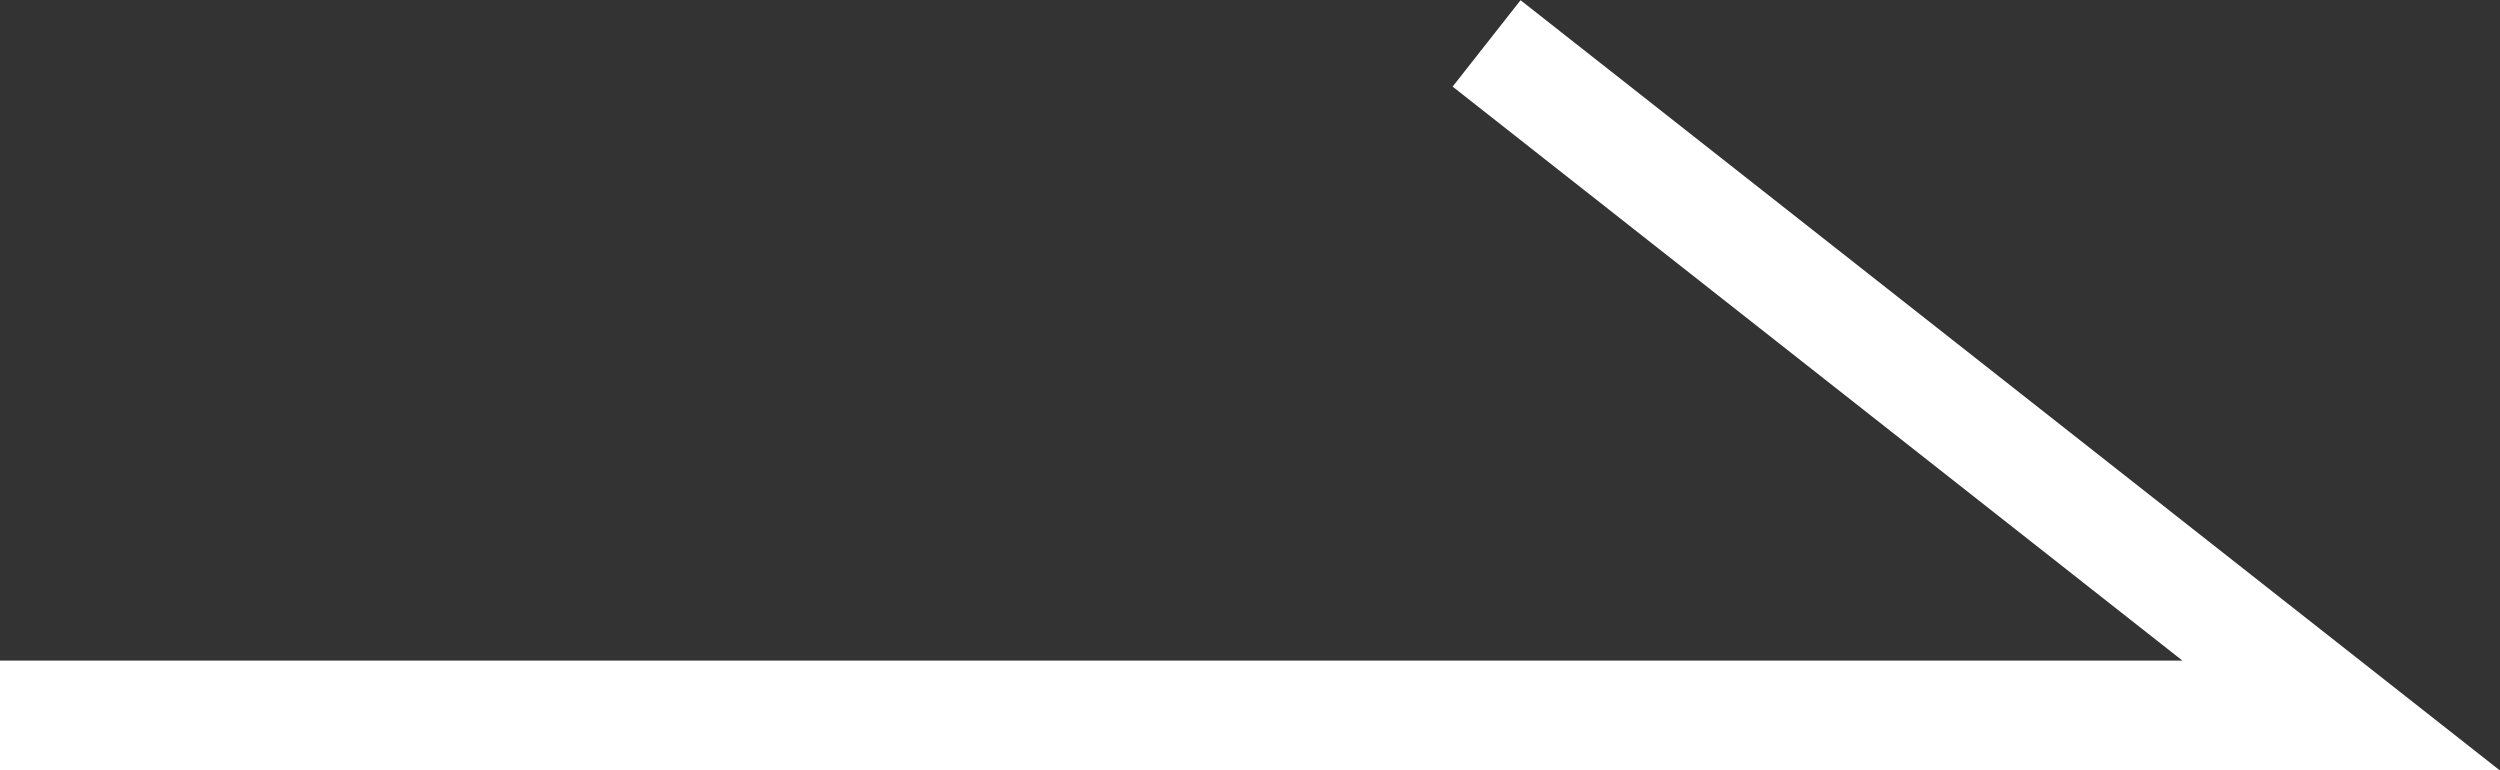 <!-- Generator: Adobe Illustrator 25.0.0, SVG Export Plug-In  -->
<svg version="1.1" xmlns="http://www.w3.org/2000/svg" xmlns:xlink="http://www.w3.org/1999/xlink" x="0px" y="0px" width="45.49px"
	 height="14.02px" viewBox="0 0 45.49 14.02" style="overflow:visible;enable-background:new 0 0 45.49 14.02;"
	 xml:space="preserve">
<rect x="0" y="0" width="45.49" height="14.02" fill="#333333" stroke="none"/>
<style type="text/css">
	.st0{fill:none;stroke:#FFFFFF;stroke-width:2;stroke-miterlimit:10;}
</style>
<defs>
</defs>
<polyline class="st0" points="0,13.02 42.6,13.02 27.05,0.79 "/>
</svg>
